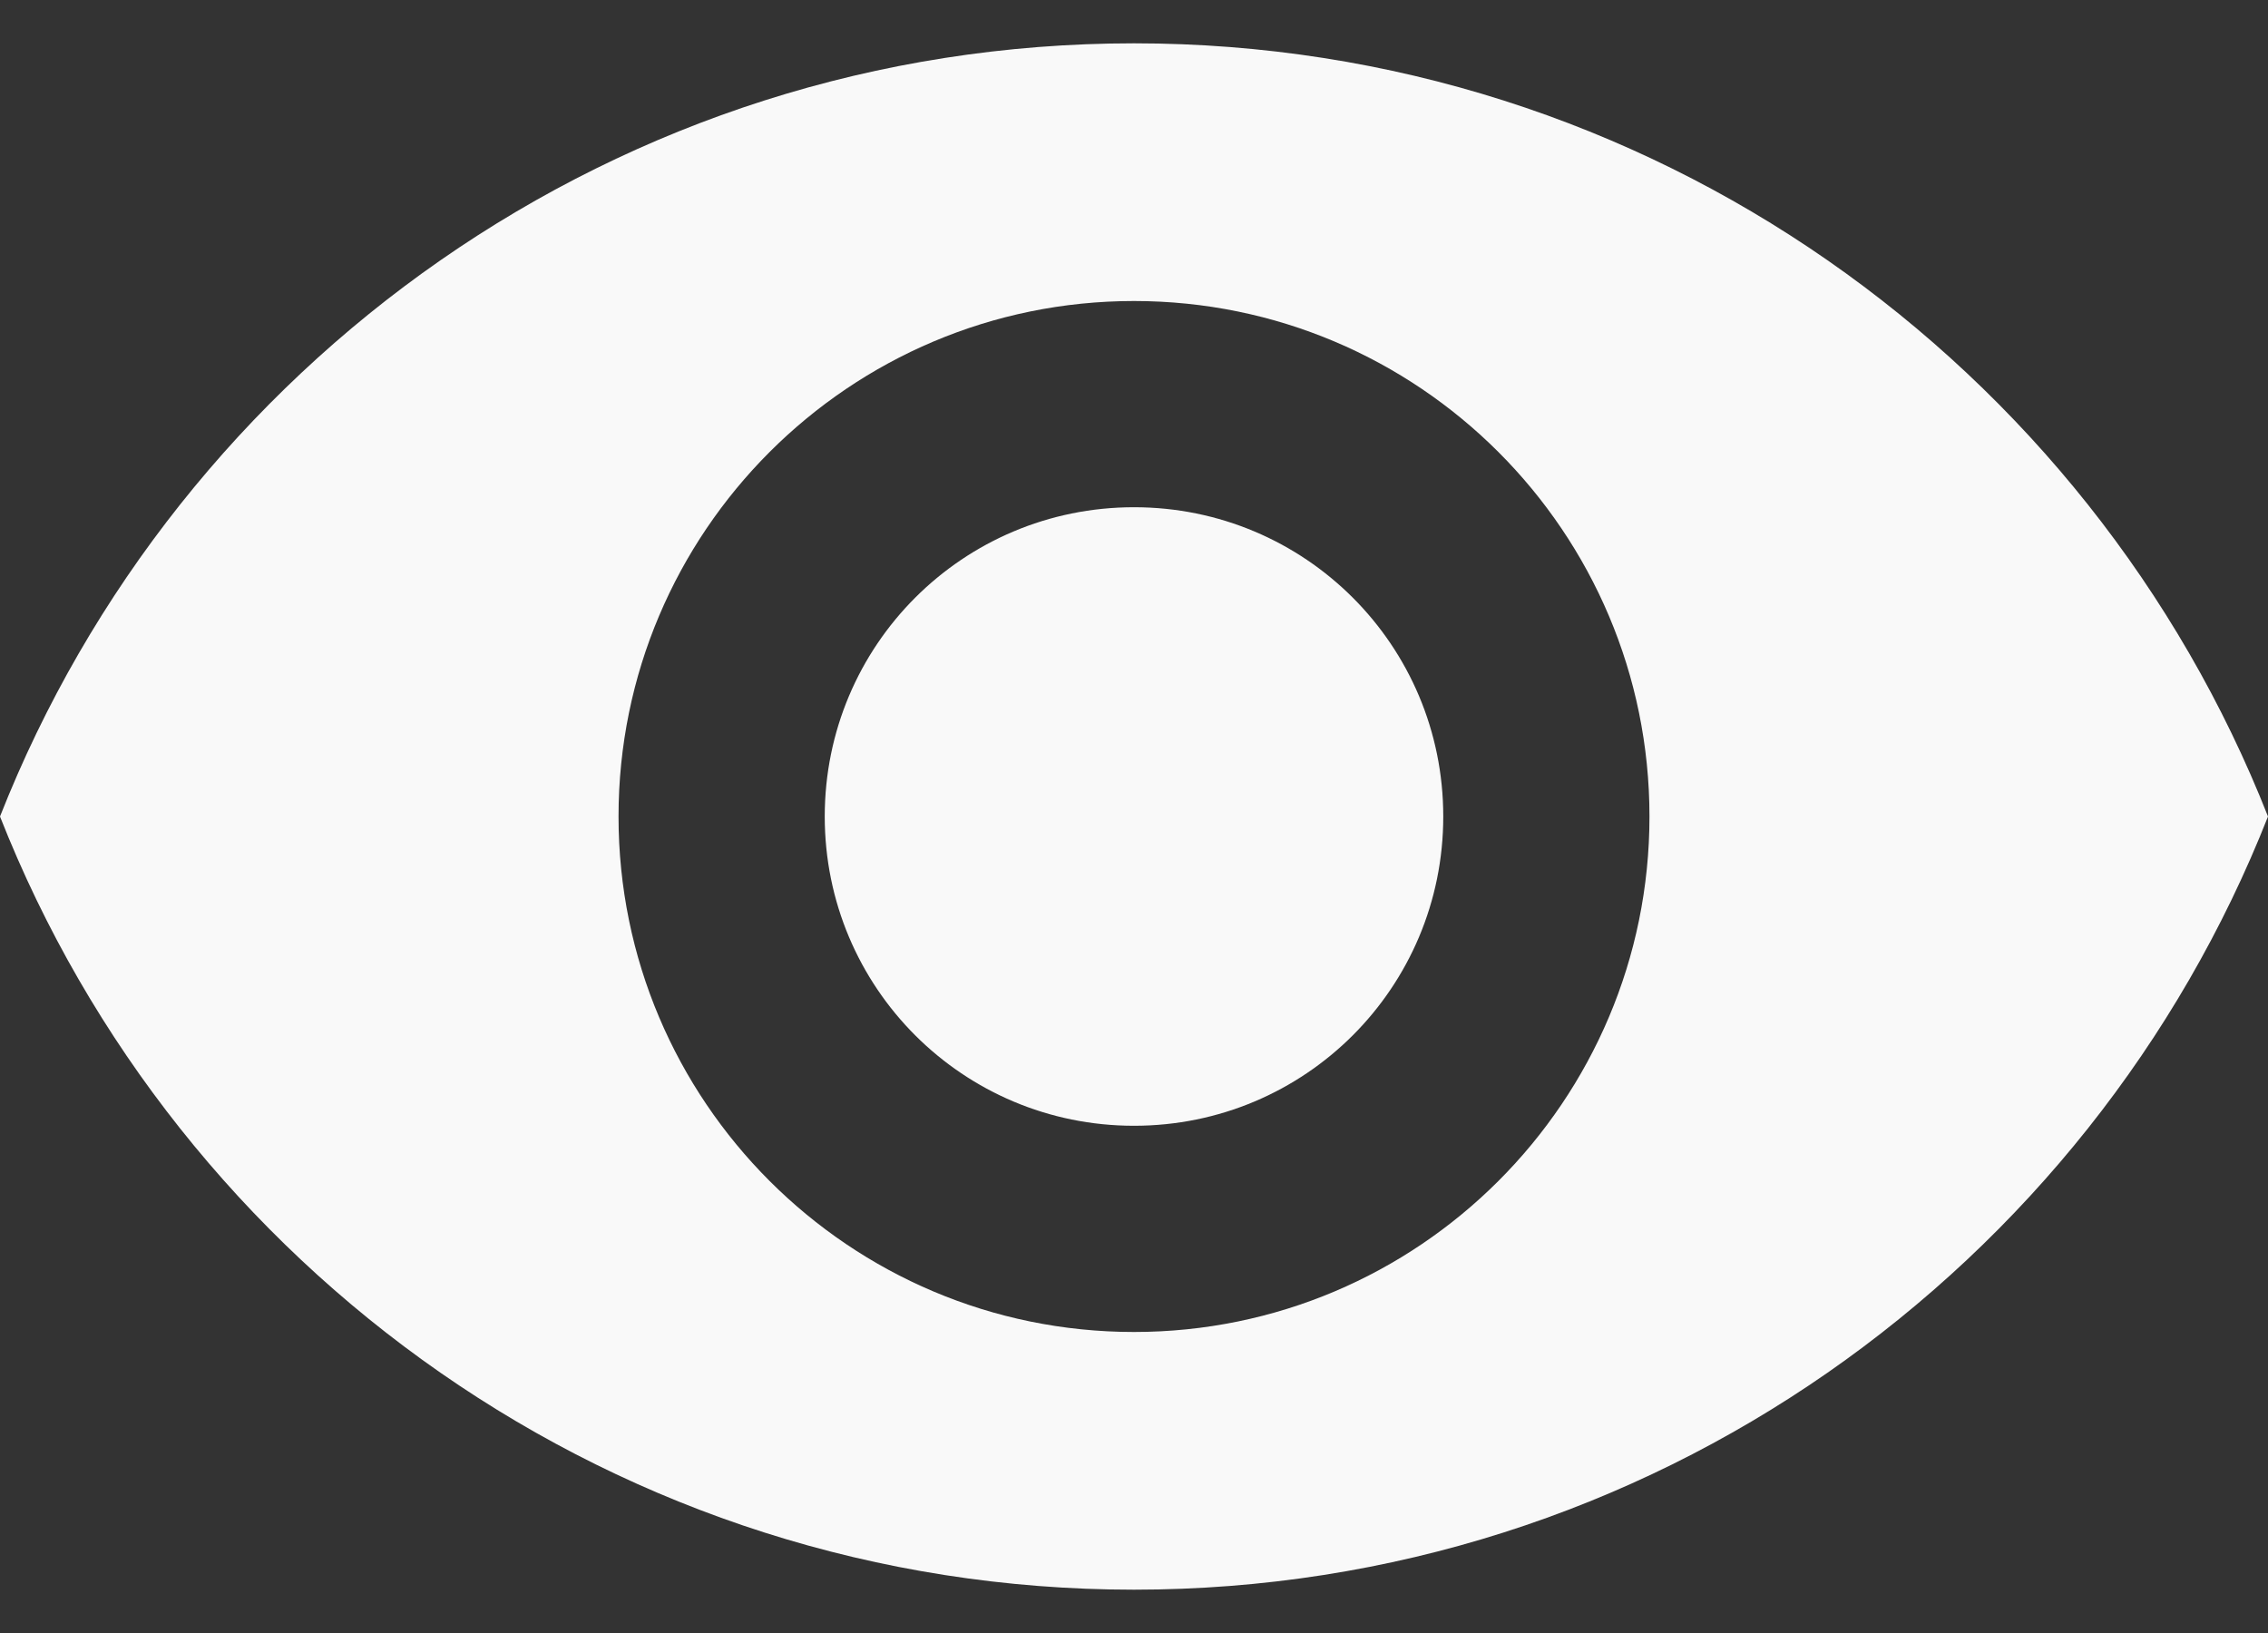 <svg width="50" height="36" viewBox="0 0 50 36" fill="none" xmlns="http://www.w3.org/2000/svg">
<rect x="0" y="0" width="50" height="36" fill="#333333" stroke="none"/>
<path d="M25 0.955C13.636 0.955 3.932 8.023 0 18C3.932 27.977 13.636 35.045 25 35.045C36.364 35.045 46.068 27.977 50 18C46.068 8.023 36.364 0.955 25 0.955ZM25 29.364C18.727 29.364 13.636 24.273 13.636 18C13.636 11.727 18.727 6.636 25 6.636C31.273 6.636 36.364 11.727 36.364 18C36.364 24.273 31.273 29.364 25 29.364ZM25 11.182C21.227 11.182 18.182 14.227 18.182 18C18.182 21.773 21.227 24.818 25 24.818C28.773 24.818 31.818 21.773 31.818 18C31.818 14.227 28.773 11.182 25 11.182Z" fill="#F9F9F9"/>
</svg>
